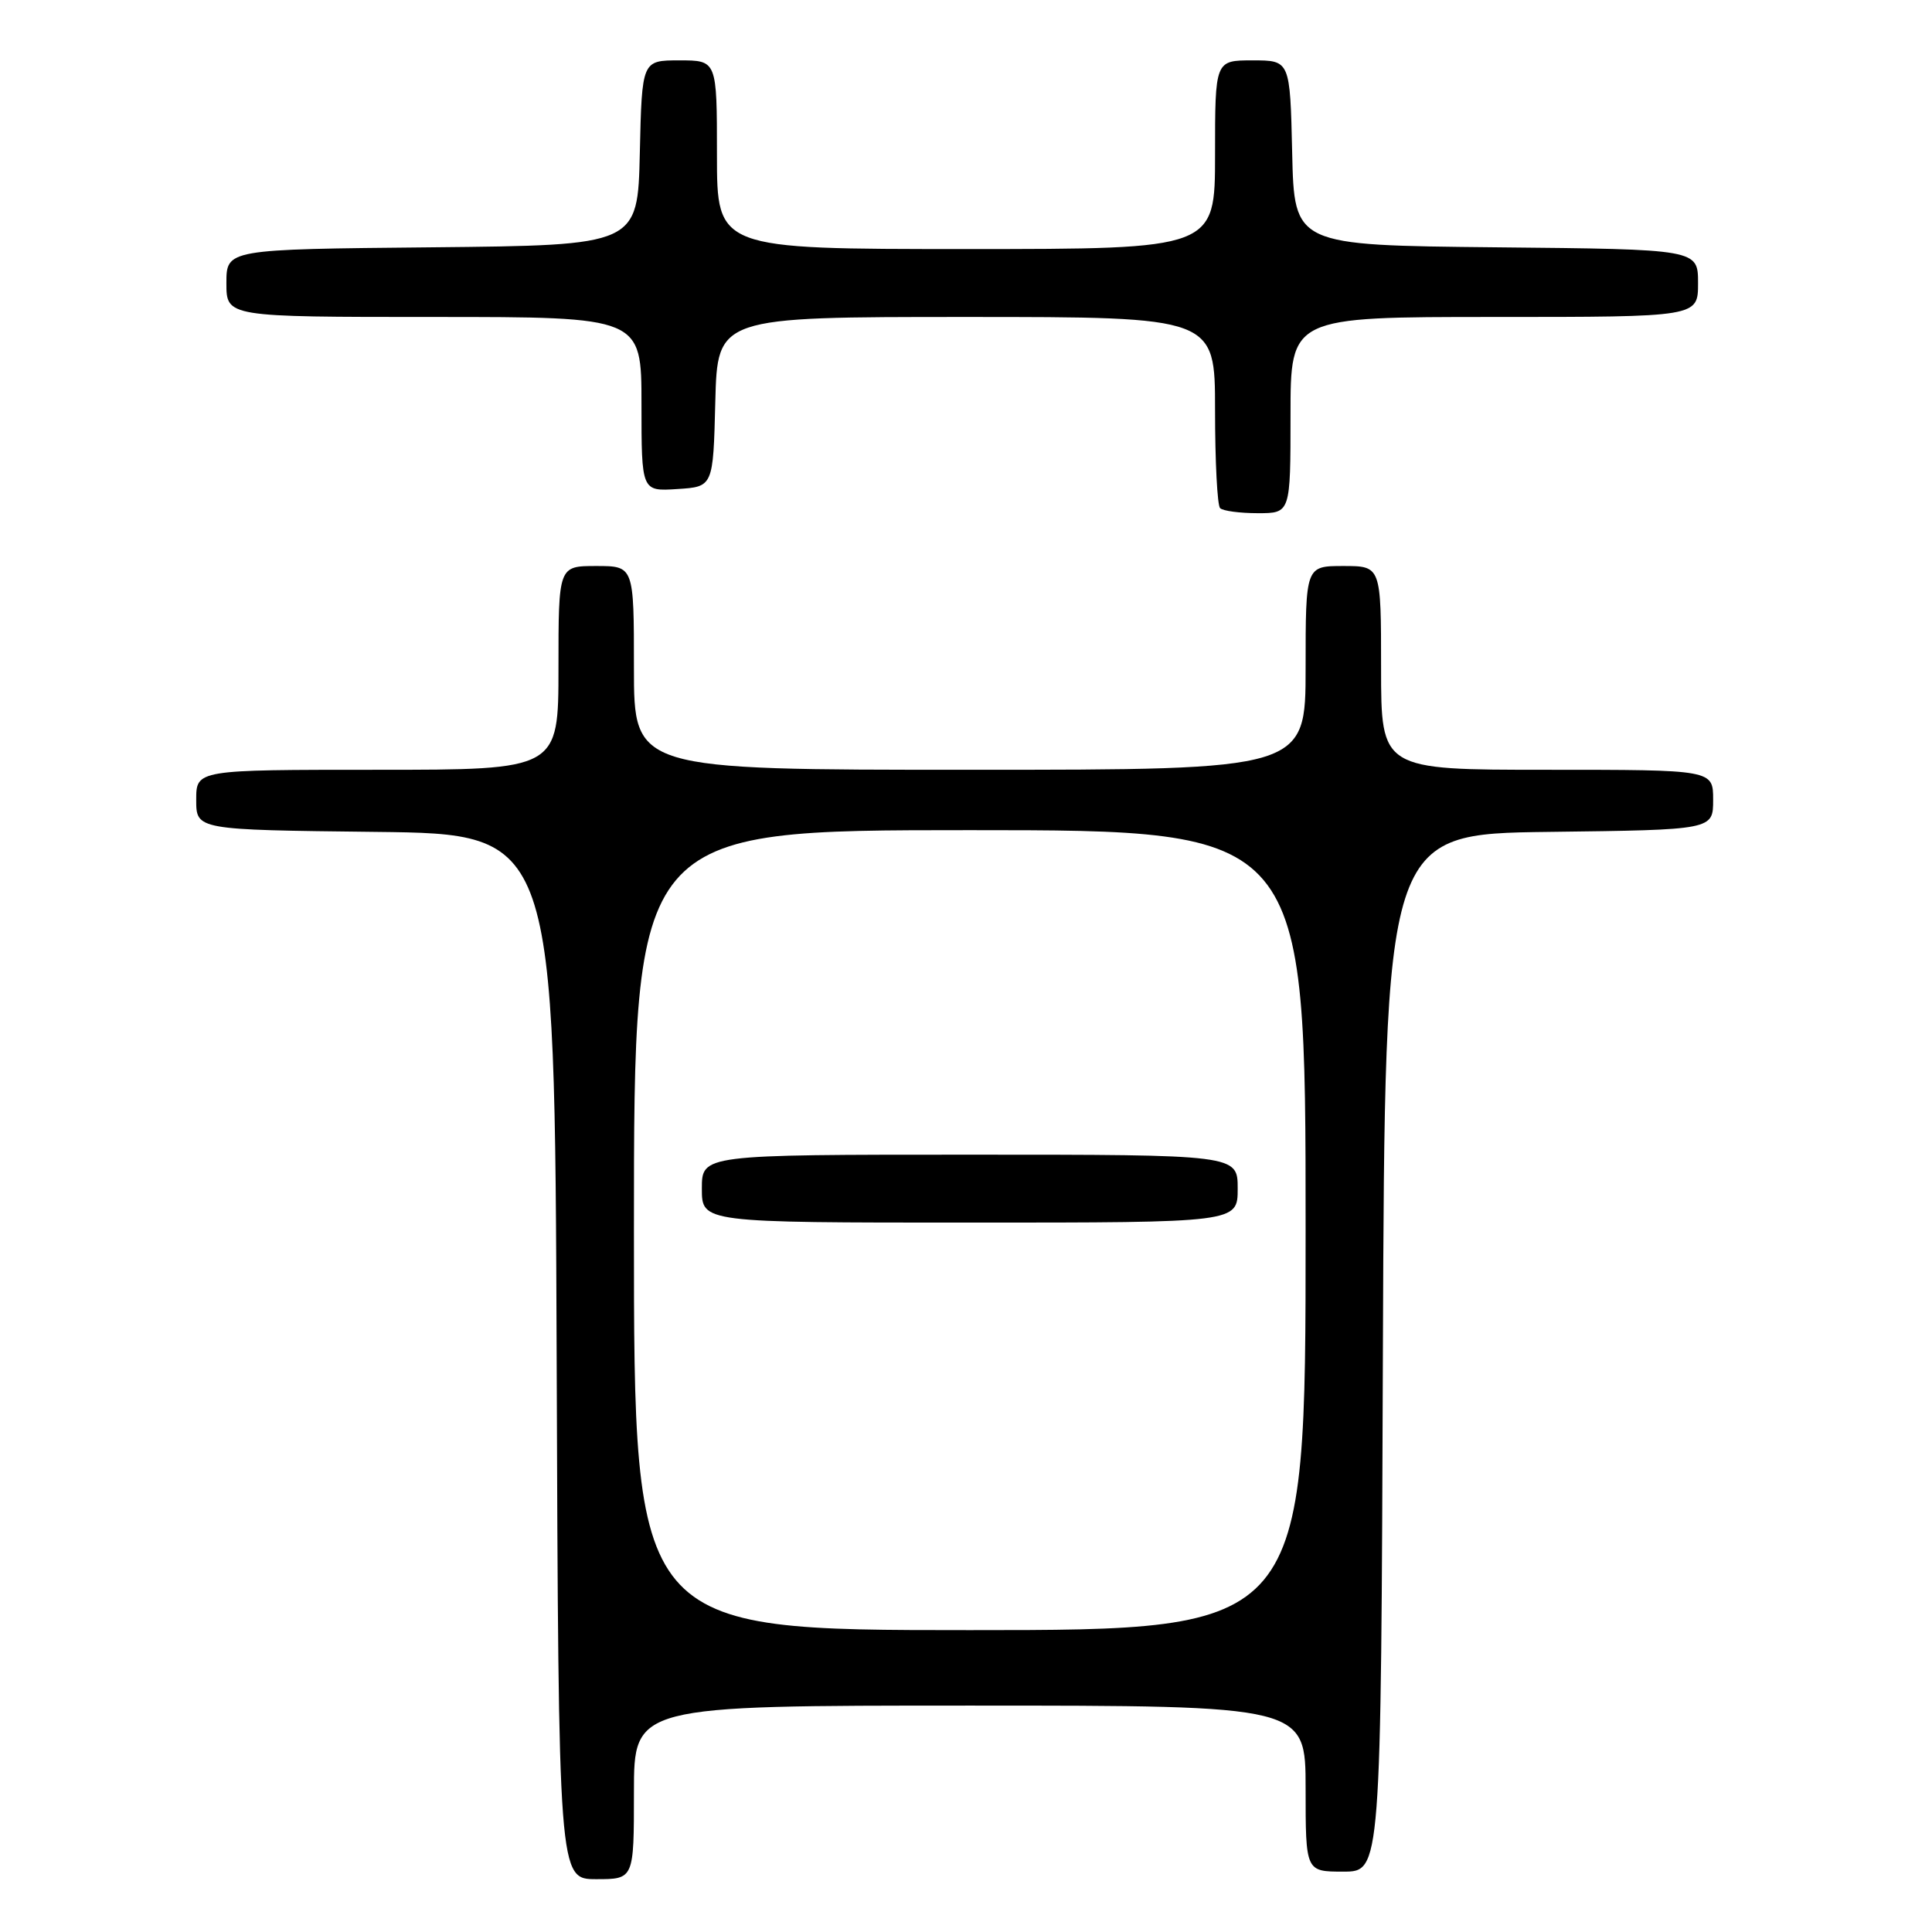 <?xml version="1.0" encoding="UTF-8" standalone="no"?>
<!DOCTYPE svg PUBLIC "-//W3C//DTD SVG 1.1//EN" "http://www.w3.org/Graphics/SVG/1.1/DTD/svg11.dtd" >
<svg xmlns="http://www.w3.org/2000/svg" xmlns:xlink="http://www.w3.org/1999/xlink" version="1.1" viewBox="0 0 256 256">
 <g >
 <path fill="currentColor"
d=" M 84.00 237.50 C 84.00 226.00 84.00 226.00 128.50 226.00 C 173.00 226.00 173.00 226.00 173.00 237.00 C 173.00 248.00 173.00 248.00 177.99 248.00 C 182.99 248.00 182.99 248.00 183.24 179.25 C 183.50 110.50 183.50 110.50 205.25 110.23 C 227.00 109.96 227.00 109.96 227.00 105.98 C 227.00 102.00 227.00 102.00 205.00 102.00 C 183.00 102.00 183.00 102.00 183.00 88.50 C 183.00 75.00 183.00 75.00 178.00 75.00 C 173.00 75.00 173.00 75.00 173.00 88.50 C 173.00 102.00 173.00 102.00 128.50 102.00 C 84.00 102.00 84.00 102.00 84.00 88.50 C 84.00 75.00 84.00 75.00 79.00 75.00 C 74.00 75.00 74.00 75.00 74.00 88.50 C 74.00 102.00 74.00 102.00 50.00 102.00 C 26.00 102.00 26.00 102.00 26.00 105.98 C 26.00 109.96 26.00 109.96 49.75 110.23 C 73.50 110.50 73.50 110.50 73.76 179.75 C 74.01 249.00 74.01 249.00 79.01 249.00 C 84.00 249.00 84.00 249.00 84.00 237.50 Z  M 171.00 55.00 C 171.00 42.00 171.00 42.00 198.00 42.00 C 225.00 42.00 225.00 42.00 225.00 37.52 C 225.00 33.03 225.00 33.03 198.25 32.77 C 171.50 32.50 171.50 32.50 171.22 20.25 C 170.94 8.00 170.94 8.00 165.97 8.00 C 161.00 8.00 161.00 8.00 161.00 20.50 C 161.00 33.00 161.00 33.00 128.00 33.00 C 95.00 33.00 95.00 33.00 95.00 20.50 C 95.00 8.00 95.00 8.00 90.03 8.00 C 85.06 8.00 85.06 8.00 84.78 20.25 C 84.50 32.50 84.50 32.50 57.25 32.77 C 30.00 33.03 30.00 33.03 30.00 37.52 C 30.00 42.00 30.00 42.00 57.50 42.00 C 85.00 42.00 85.00 42.00 85.00 53.55 C 85.00 65.11 85.00 65.11 89.75 64.80 C 94.50 64.50 94.50 64.50 94.78 53.25 C 95.07 42.00 95.07 42.00 128.03 42.00 C 161.00 42.00 161.00 42.00 161.00 54.33 C 161.00 61.12 161.30 66.97 161.67 67.33 C 162.03 67.70 164.28 68.00 166.67 68.00 C 171.00 68.00 171.00 68.00 171.00 55.00 Z  M 84.00 163.00 C 84.00 110.00 84.00 110.00 128.50 110.00 C 173.00 110.00 173.00 110.00 173.00 163.00 C 173.00 216.00 173.00 216.00 128.50 216.00 C 84.00 216.00 84.00 216.00 84.00 163.00 Z  M 164.00 157.50 C 164.00 153.00 164.00 153.00 128.50 153.00 C 93.00 153.00 93.00 153.00 93.00 157.50 C 93.00 162.00 93.00 162.00 128.50 162.00 C 164.00 162.00 164.00 162.00 164.00 157.50 Z "/>
</g>
</svg>